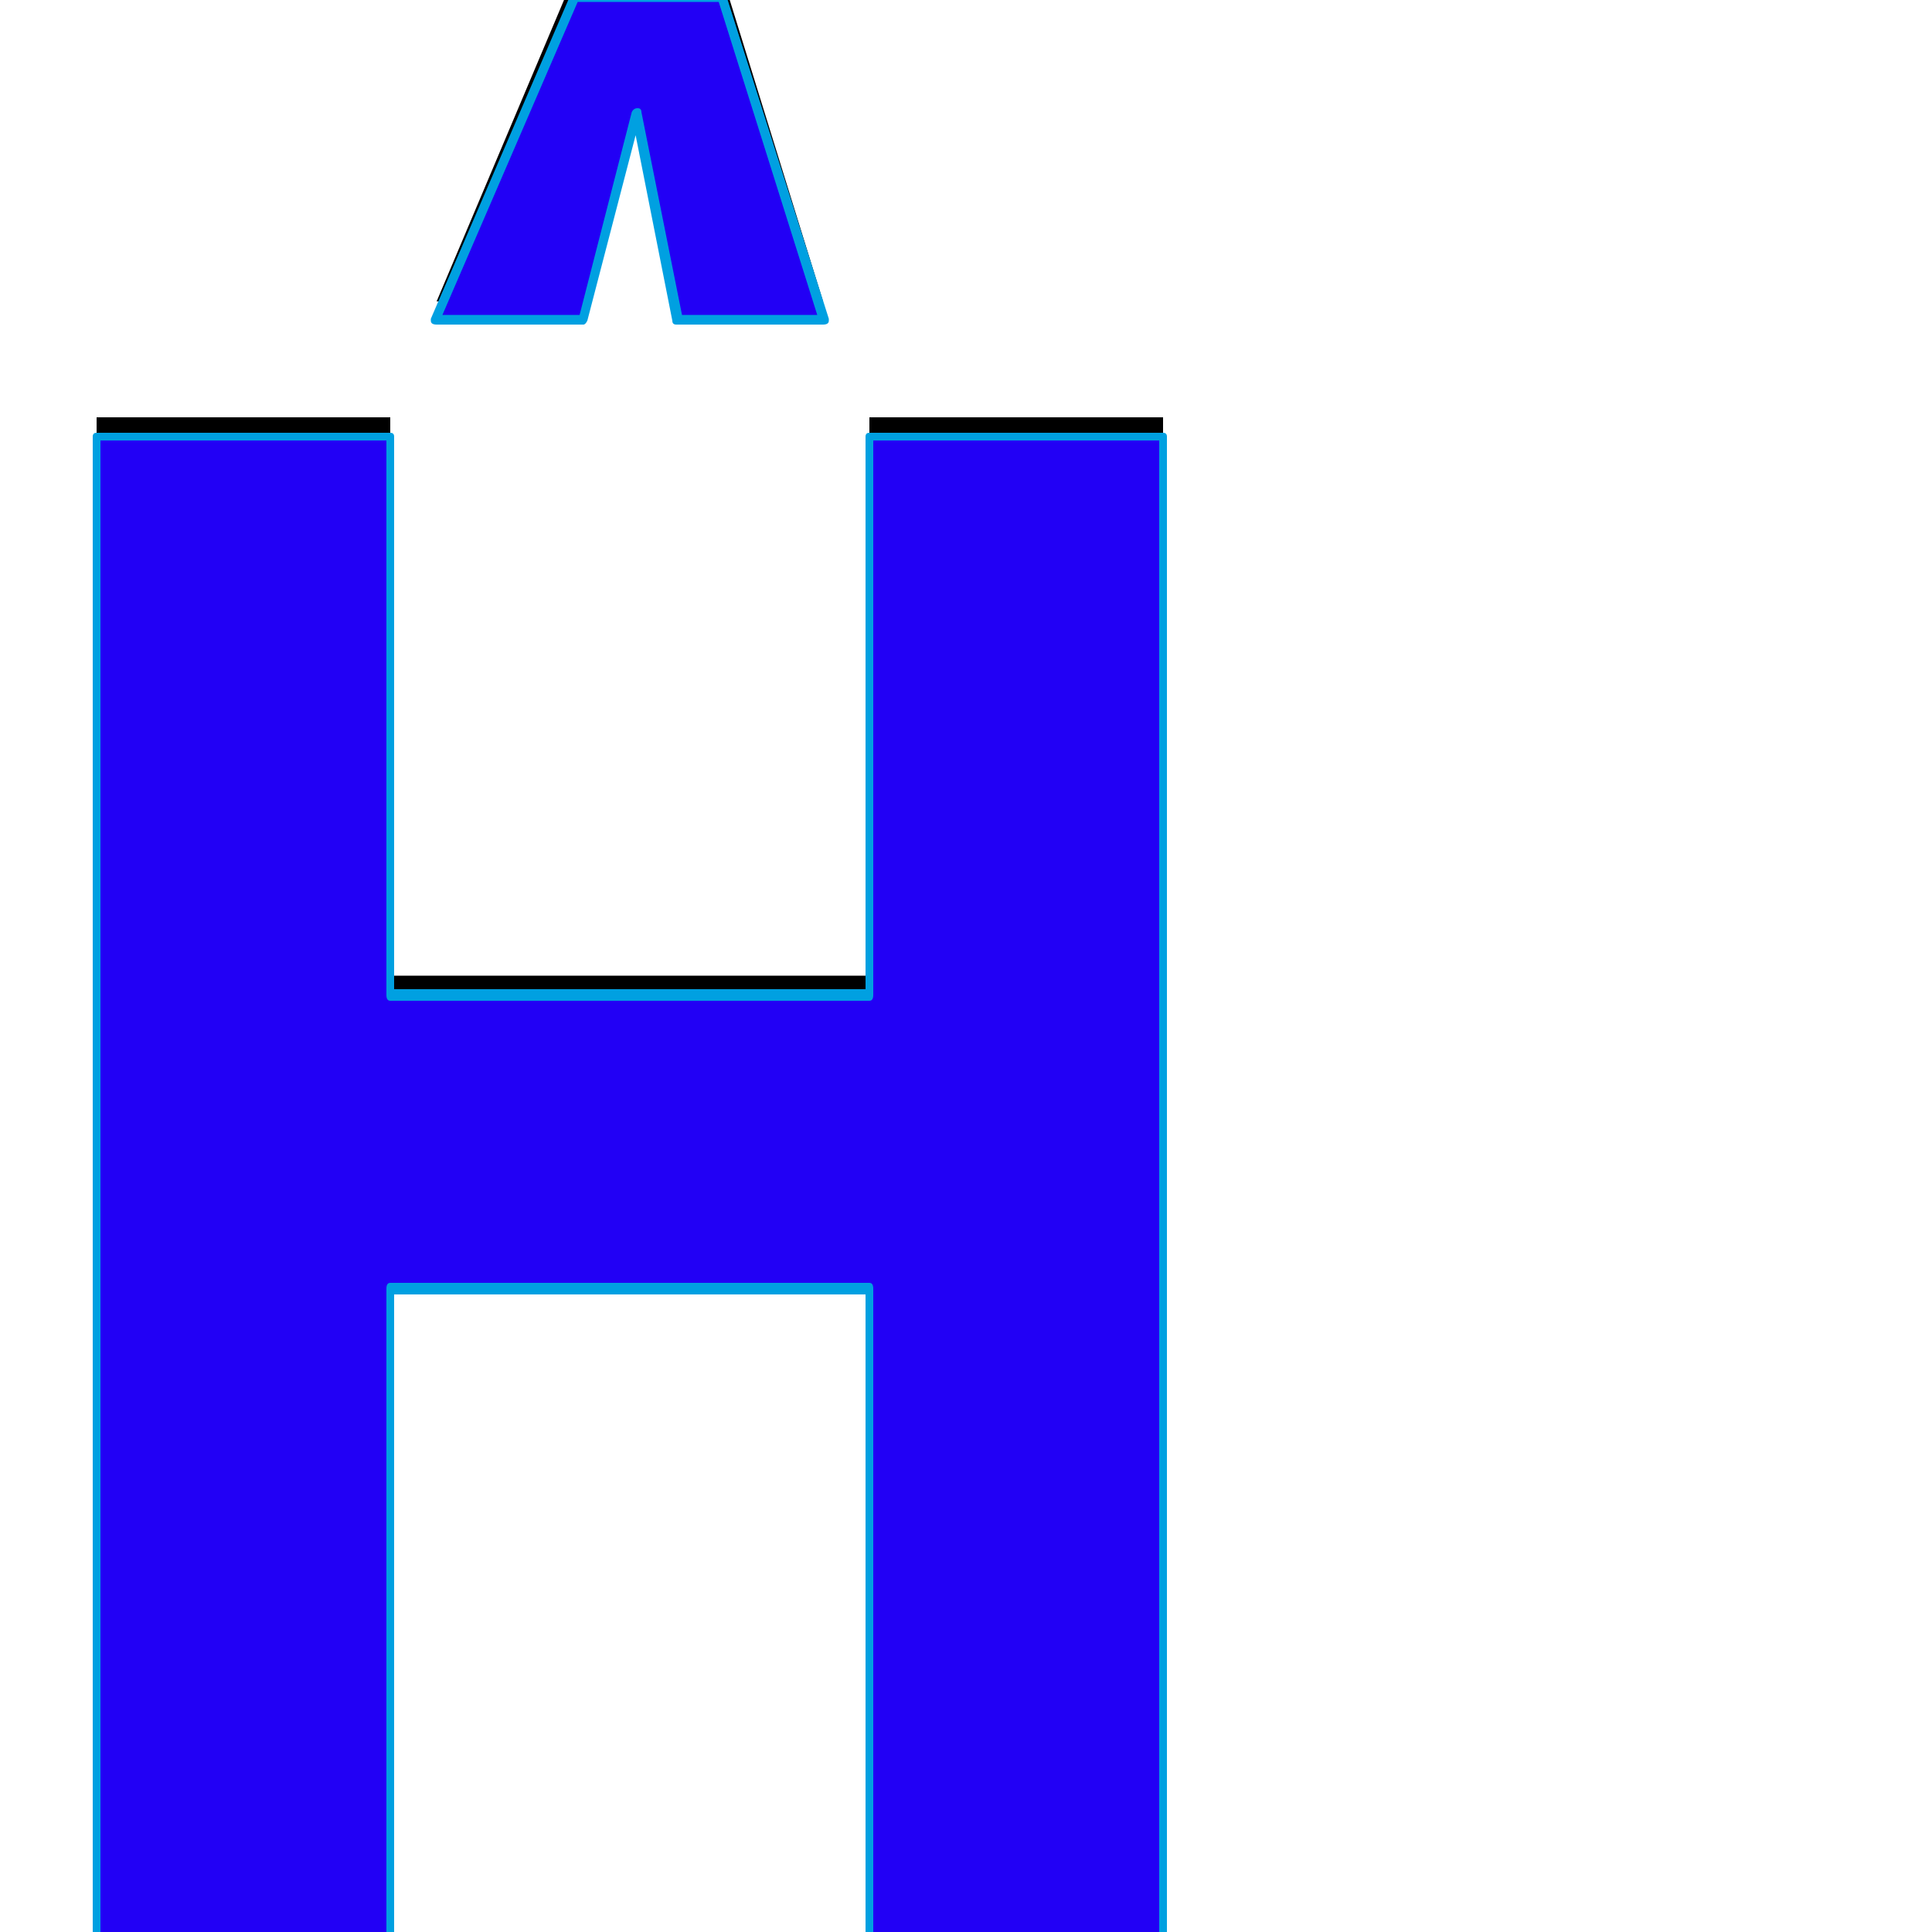 <svg xmlns="http://www.w3.org/2000/svg" viewBox="0 -1000 1000 1000">
	<path fill="#000000" d="M226 -844L297 -1012H298H373H374L426 -844H350L330 -952L302 -844ZM450 -784H602V-8H450V-343H202V-8H50V-784H202V-495H450Z"/>
	<path fill="#2200f5" d="M226 -834L297 -1002H298H373H374L426 -834H350L330 -942L302 -834ZM450 -774H602V2H450V-333H202V2H50V-774H202V-485H450Z"/>
	<path fill="#00a0e1" d="M332 -942L353 -837H423L372 -999H299L229 -837H300L327 -942Q328 -944 330 -944Q332 -944 332 -942ZM297 -1004H374Q375 -1004 376 -1002L429 -835Q429 -835 429 -834Q429 -832 426 -832H350Q348 -832 348 -834L329 -930L304 -834Q303 -832 302 -832H226Q223 -832 223 -834Q223 -835 223 -835L295 -1002Q295 -1004 297 -1004ZM600 -772H452V-485Q452 -482 450 -482H202Q200 -482 200 -485V-772H52V0H200V-333Q200 -336 202 -336H450Q452 -336 452 -333V0H600ZM450 -776H602Q604 -776 604 -774V2Q604 4 602 4H450Q448 4 448 2V-330H204V2Q204 4 202 4H50Q48 4 48 2V-774Q48 -776 50 -776H202Q204 -776 204 -774V-488H448V-774Q448 -776 450 -776Z"/>
</svg>